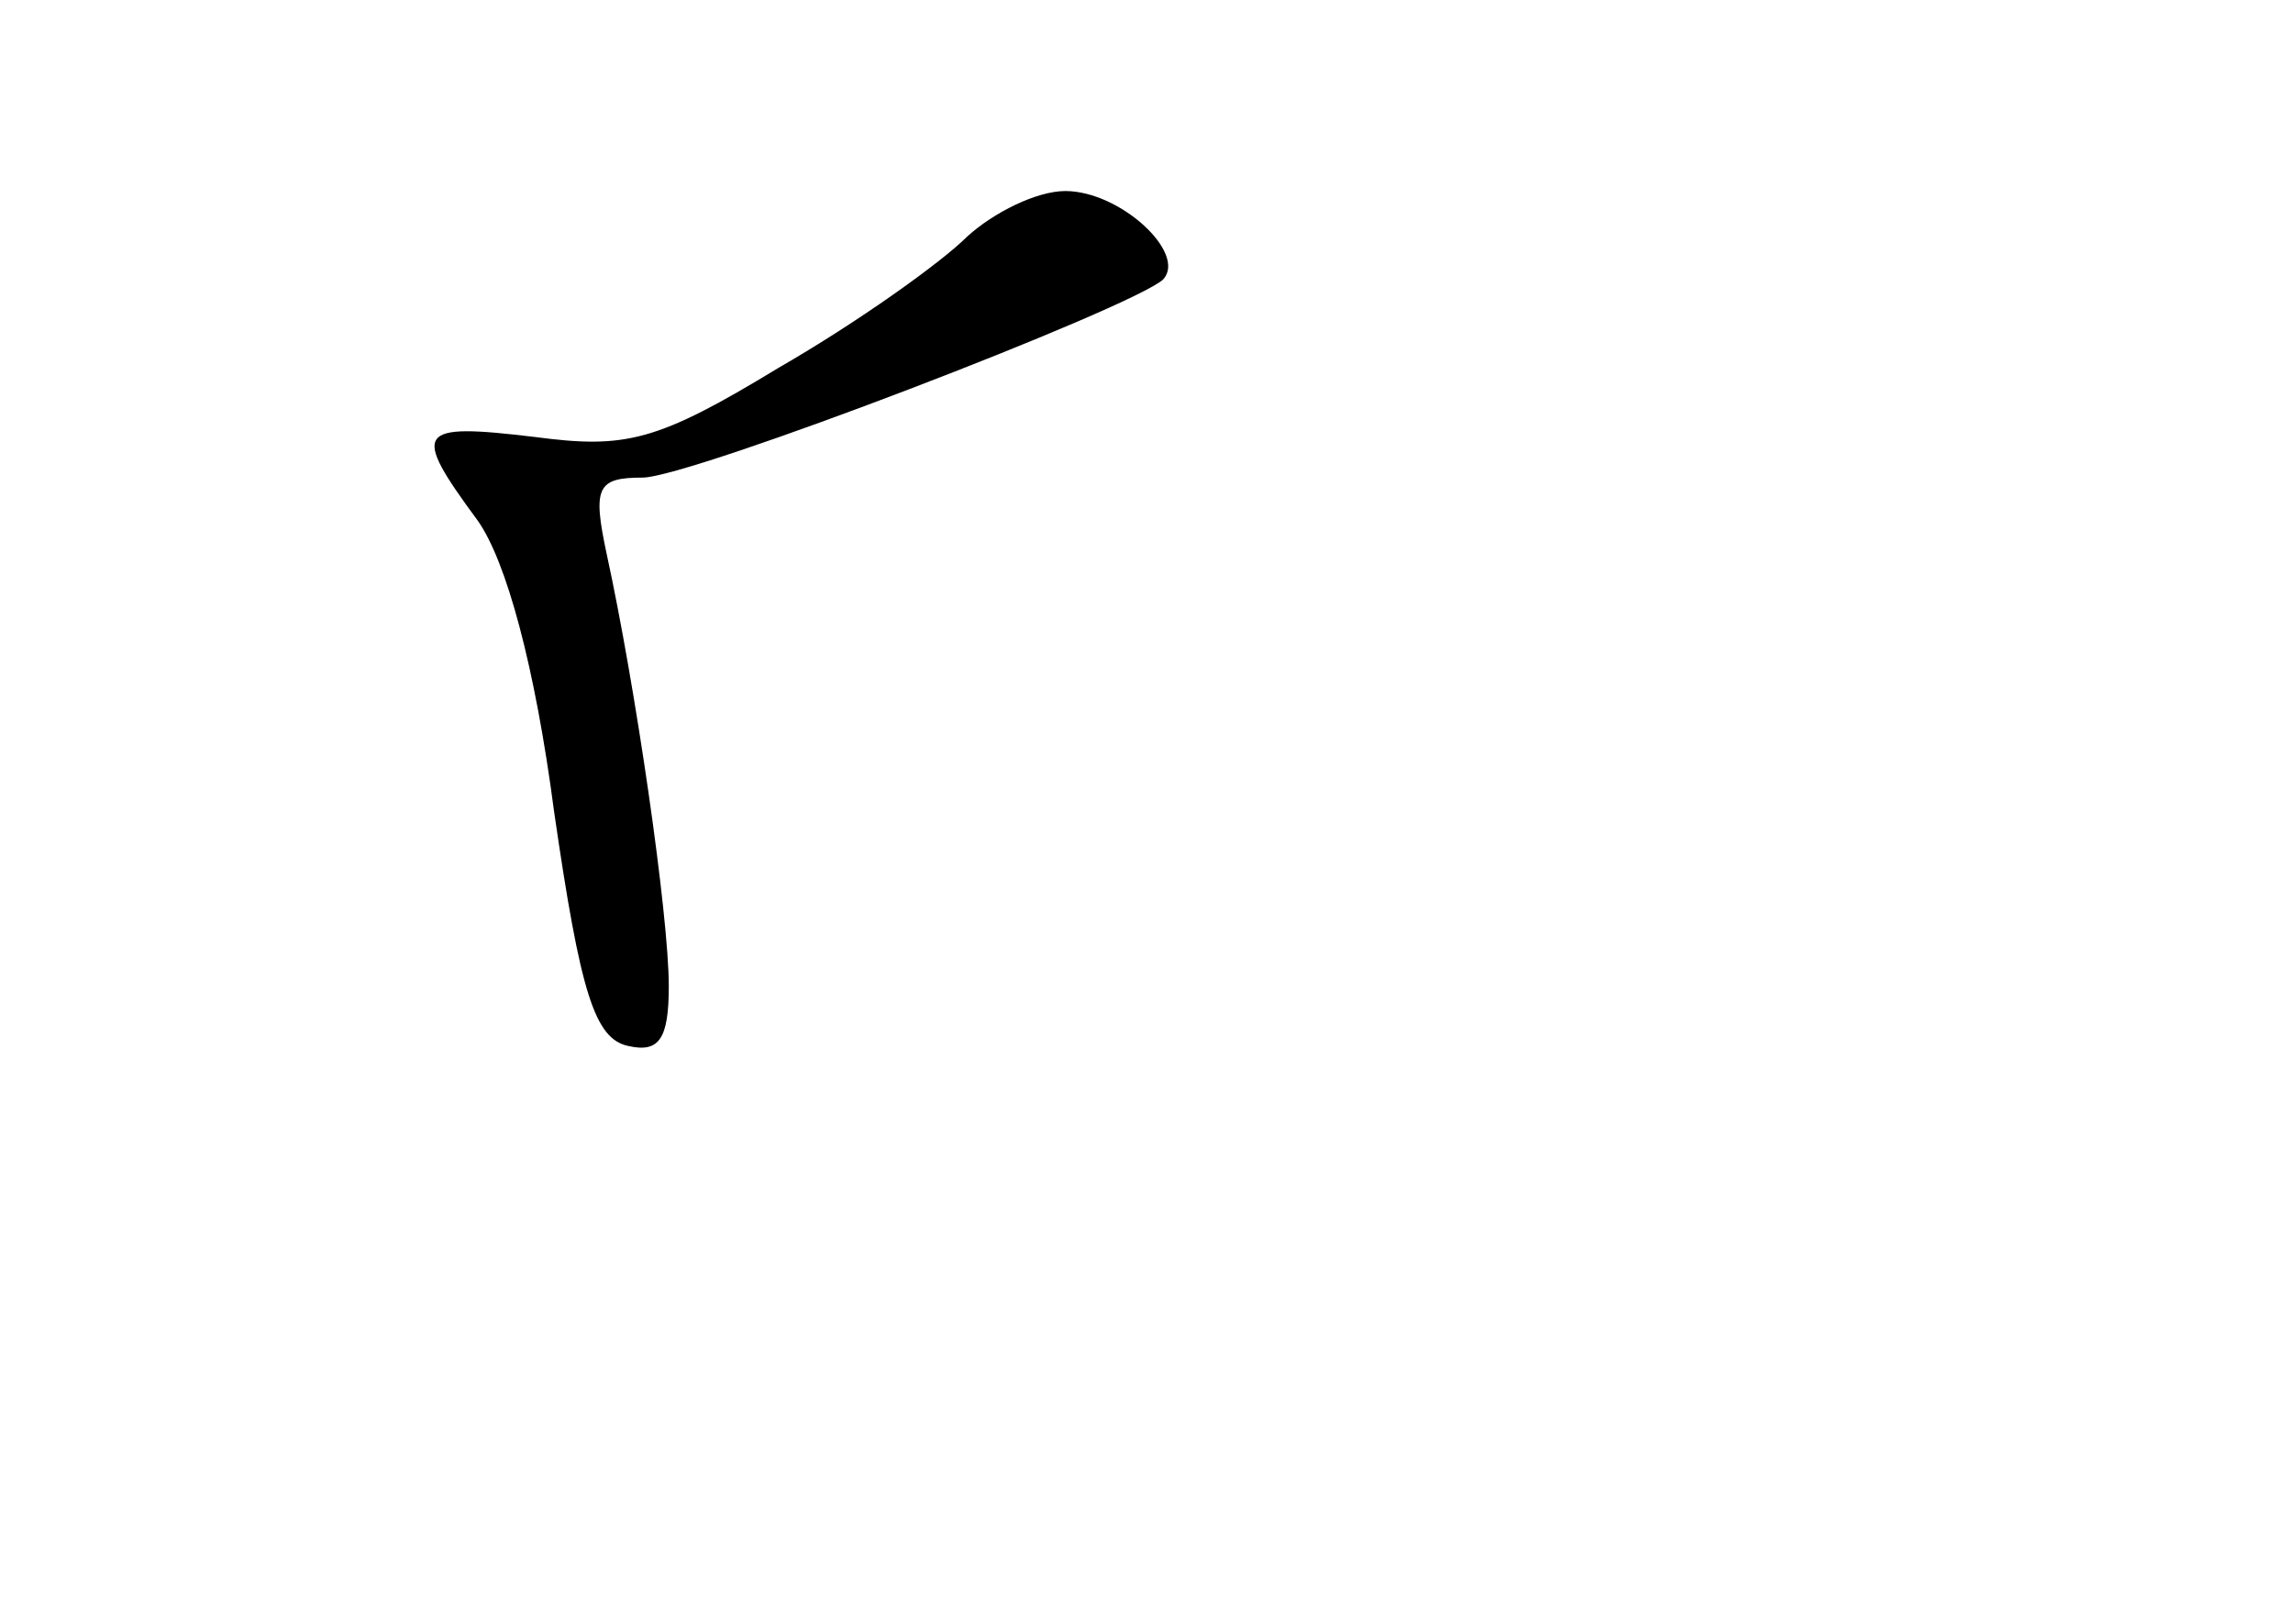 <?xml version="1.0" standalone="no"?>
<!DOCTYPE svg PUBLIC "-//W3C//DTD SVG 20010904//EN"
 "http://www.w3.org/TR/2001/REC-SVG-20010904/DTD/svg10.dtd">
<svg version="1.0" xmlns="http://www.w3.org/2000/svg"
 width="96pt" height="68pt" viewBox="0 0 96 68"
 preserveAspectRatio="xMidYMid meet">
<g transform="translate(0,68) scale(0.1,-0.1)"
fill="#000000" stroke="none">
<path d="M405 581 c-11 -11 -46 -36 -79 -55 -51 -31 -64 -34 -102 -29 -50 6
-52 3 -24 -35 12 -17 24 -61 32 -122 11 -76 17 -95 31 -98 13 -3 17 3 17 25 0
30 -14 126 -26 181 -6 28 -4 32 15 32 20 0 205 71 218 83 10 11 -18 37 -41 37
-12 0 -30 -9 -41 -19z"/>
</g>
</svg>
